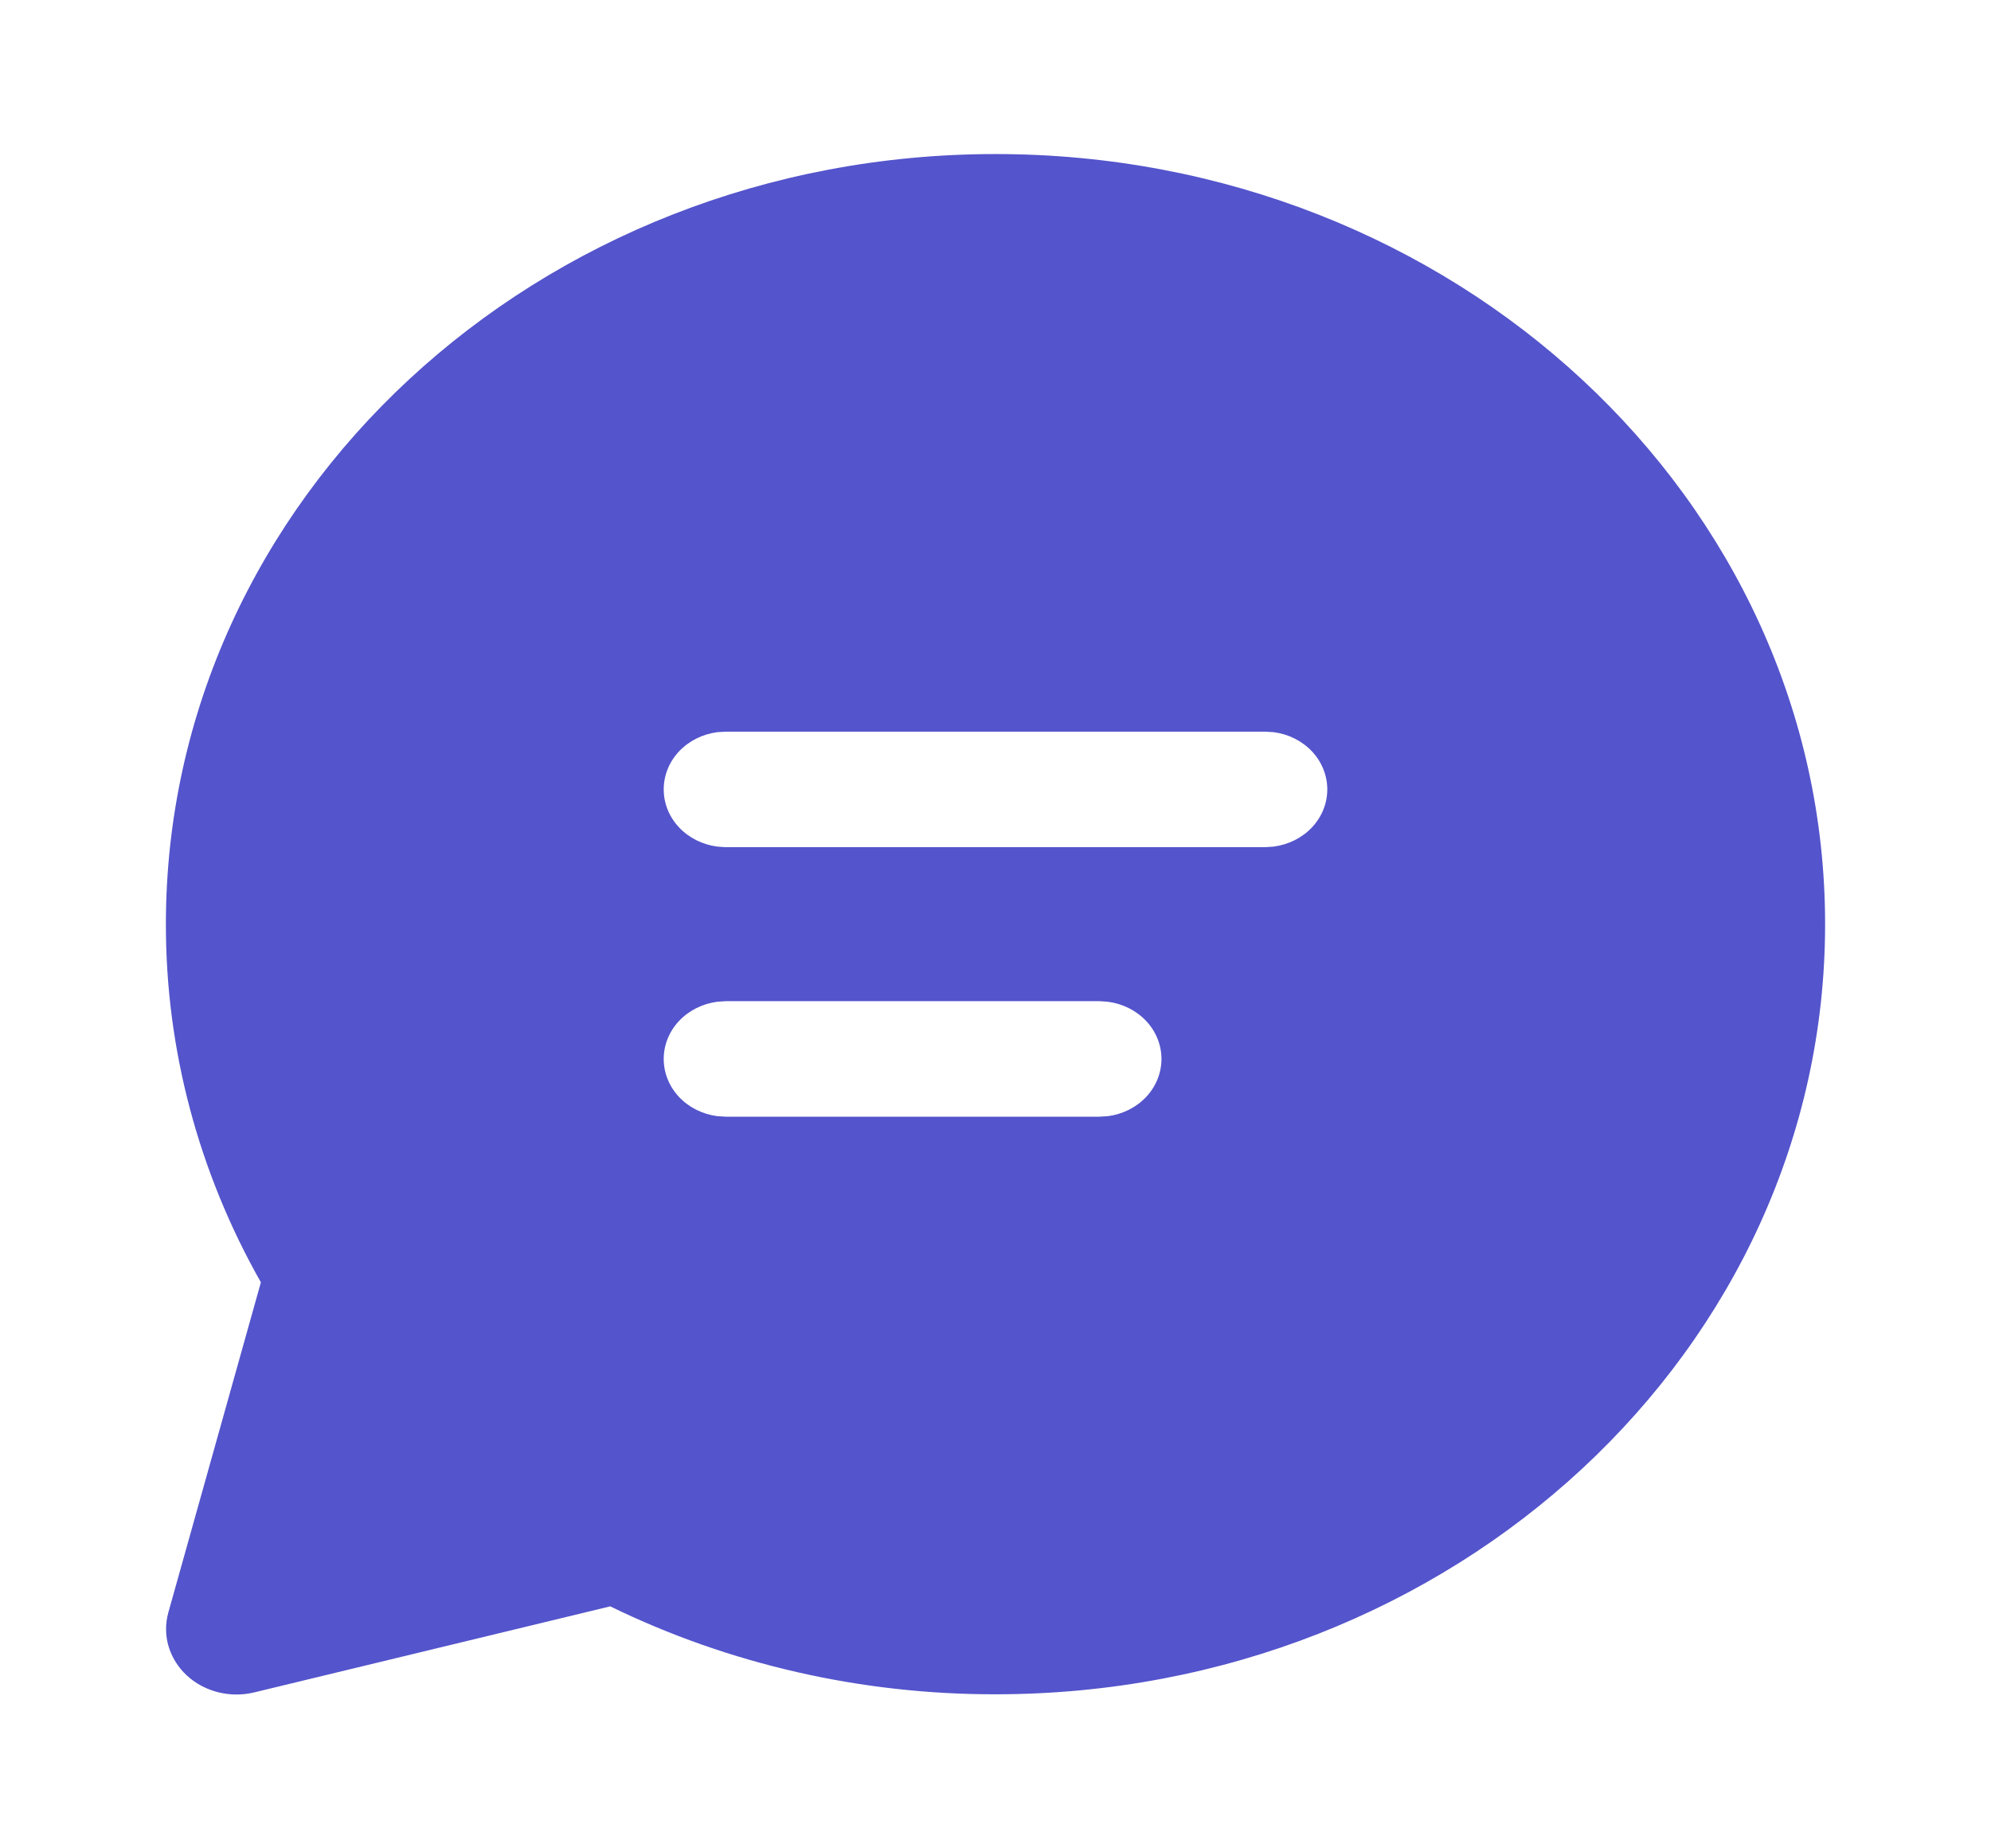 <svg width="28" height="26" viewBox="0 0 28 26" fill="none" xmlns="http://www.w3.org/2000/svg">
<g id="fluent:chat-24-filled">
<path id="Vector" d="M14 2.167C20.444 2.167 25.667 7.017 25.667 13C25.667 18.983 20.444 23.833 14 23.833C12.113 23.836 10.253 23.411 8.582 22.596L3.577 23.806C3.41 23.847 3.234 23.846 3.067 23.804C2.9 23.762 2.748 23.68 2.626 23.567C2.504 23.453 2.416 23.312 2.37 23.157C2.325 23.003 2.324 22.839 2.367 22.684L3.669 18.038C2.789 16.484 2.331 14.755 2.333 13C2.333 7.017 7.556 2.167 14 2.167ZM15.461 14.083H10.208L10.089 14.091C9.88 14.118 9.688 14.214 9.549 14.362C9.41 14.51 9.334 14.7 9.334 14.896C9.334 15.092 9.41 15.282 9.549 15.43C9.688 15.578 9.88 15.674 10.089 15.701L10.208 15.708H15.461L15.579 15.701C15.788 15.674 15.98 15.578 16.119 15.43C16.258 15.282 16.334 15.092 16.334 14.896C16.334 14.7 16.258 14.51 16.119 14.362C15.98 14.214 15.788 14.118 15.579 14.091L15.461 14.083ZM17.792 10.292H10.208L10.089 10.299C9.88 10.326 9.688 10.422 9.549 10.57C9.41 10.718 9.334 10.908 9.334 11.104C9.334 11.301 9.41 11.49 9.549 11.638C9.688 11.786 9.88 11.882 10.089 11.909L10.208 11.917H17.792L17.911 11.909C18.12 11.882 18.312 11.786 18.451 11.638C18.59 11.49 18.666 11.301 18.666 11.104C18.666 10.908 18.59 10.718 18.451 10.57C18.312 10.422 18.12 10.326 17.911 10.299L17.792 10.292Z" fill="#5454CC"/>
</g>
</svg>

